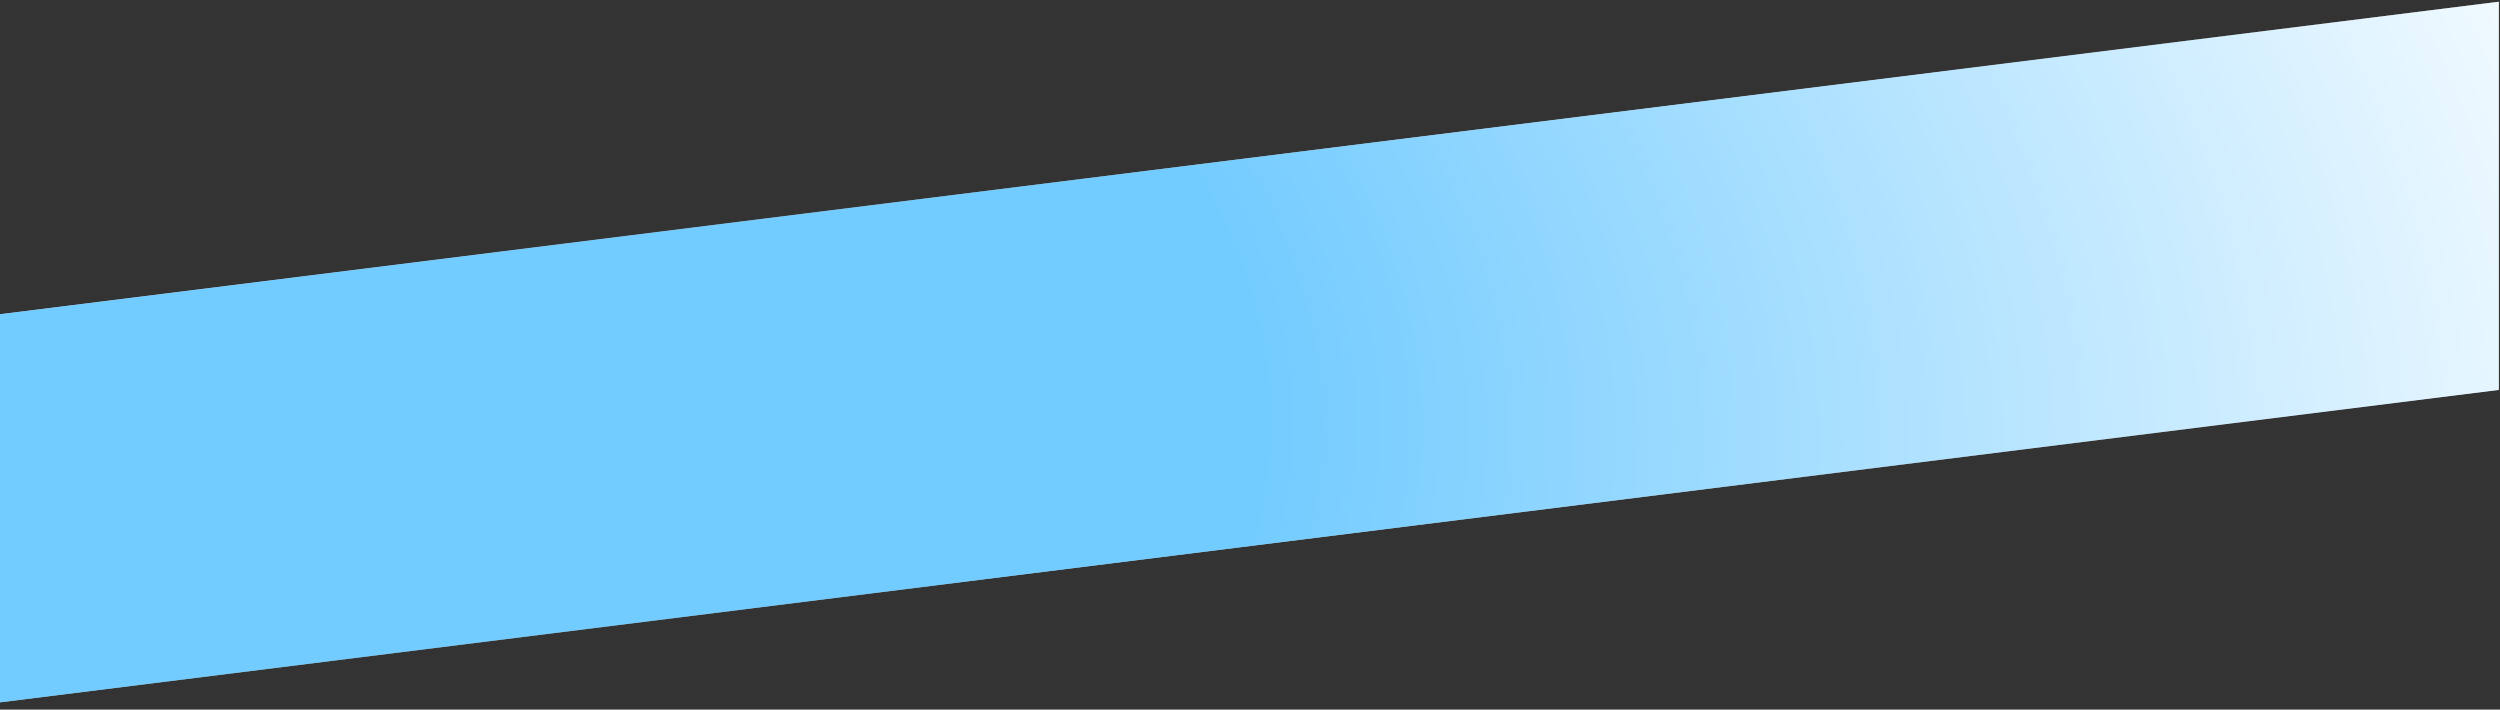 <svg width="458" height="130" viewBox="0 0 458 130" fill="none" xmlns="http://www.w3.org/2000/svg">
<rect x="0" y="0" width="458" height="130" fill="#333333" stroke="none"/>
<path d="M-8.889 58.672L457.778 0.32V71.431L-8.889 129.783V58.672Z" fill="white"/>
<path d="M-8.889 58.672L457.778 0.32V71.431L-8.889 129.783V58.672Z" fill="url(#paint0_radial_558_118)" fill-opacity="0.55"/>
<defs>
<radialGradient id="paint0_radial_558_118" cx="0" cy="0" r="1" gradientUnits="userSpaceOnUse" gradientTransform="translate(32.178 72.416) rotate(2.253) scale(473.255 296.409)">
<stop offset="0.422" stop-color="#00A1FF"/>
<stop offset="1" stop-color="white"/>
</radialGradient>
</defs>
</svg>
